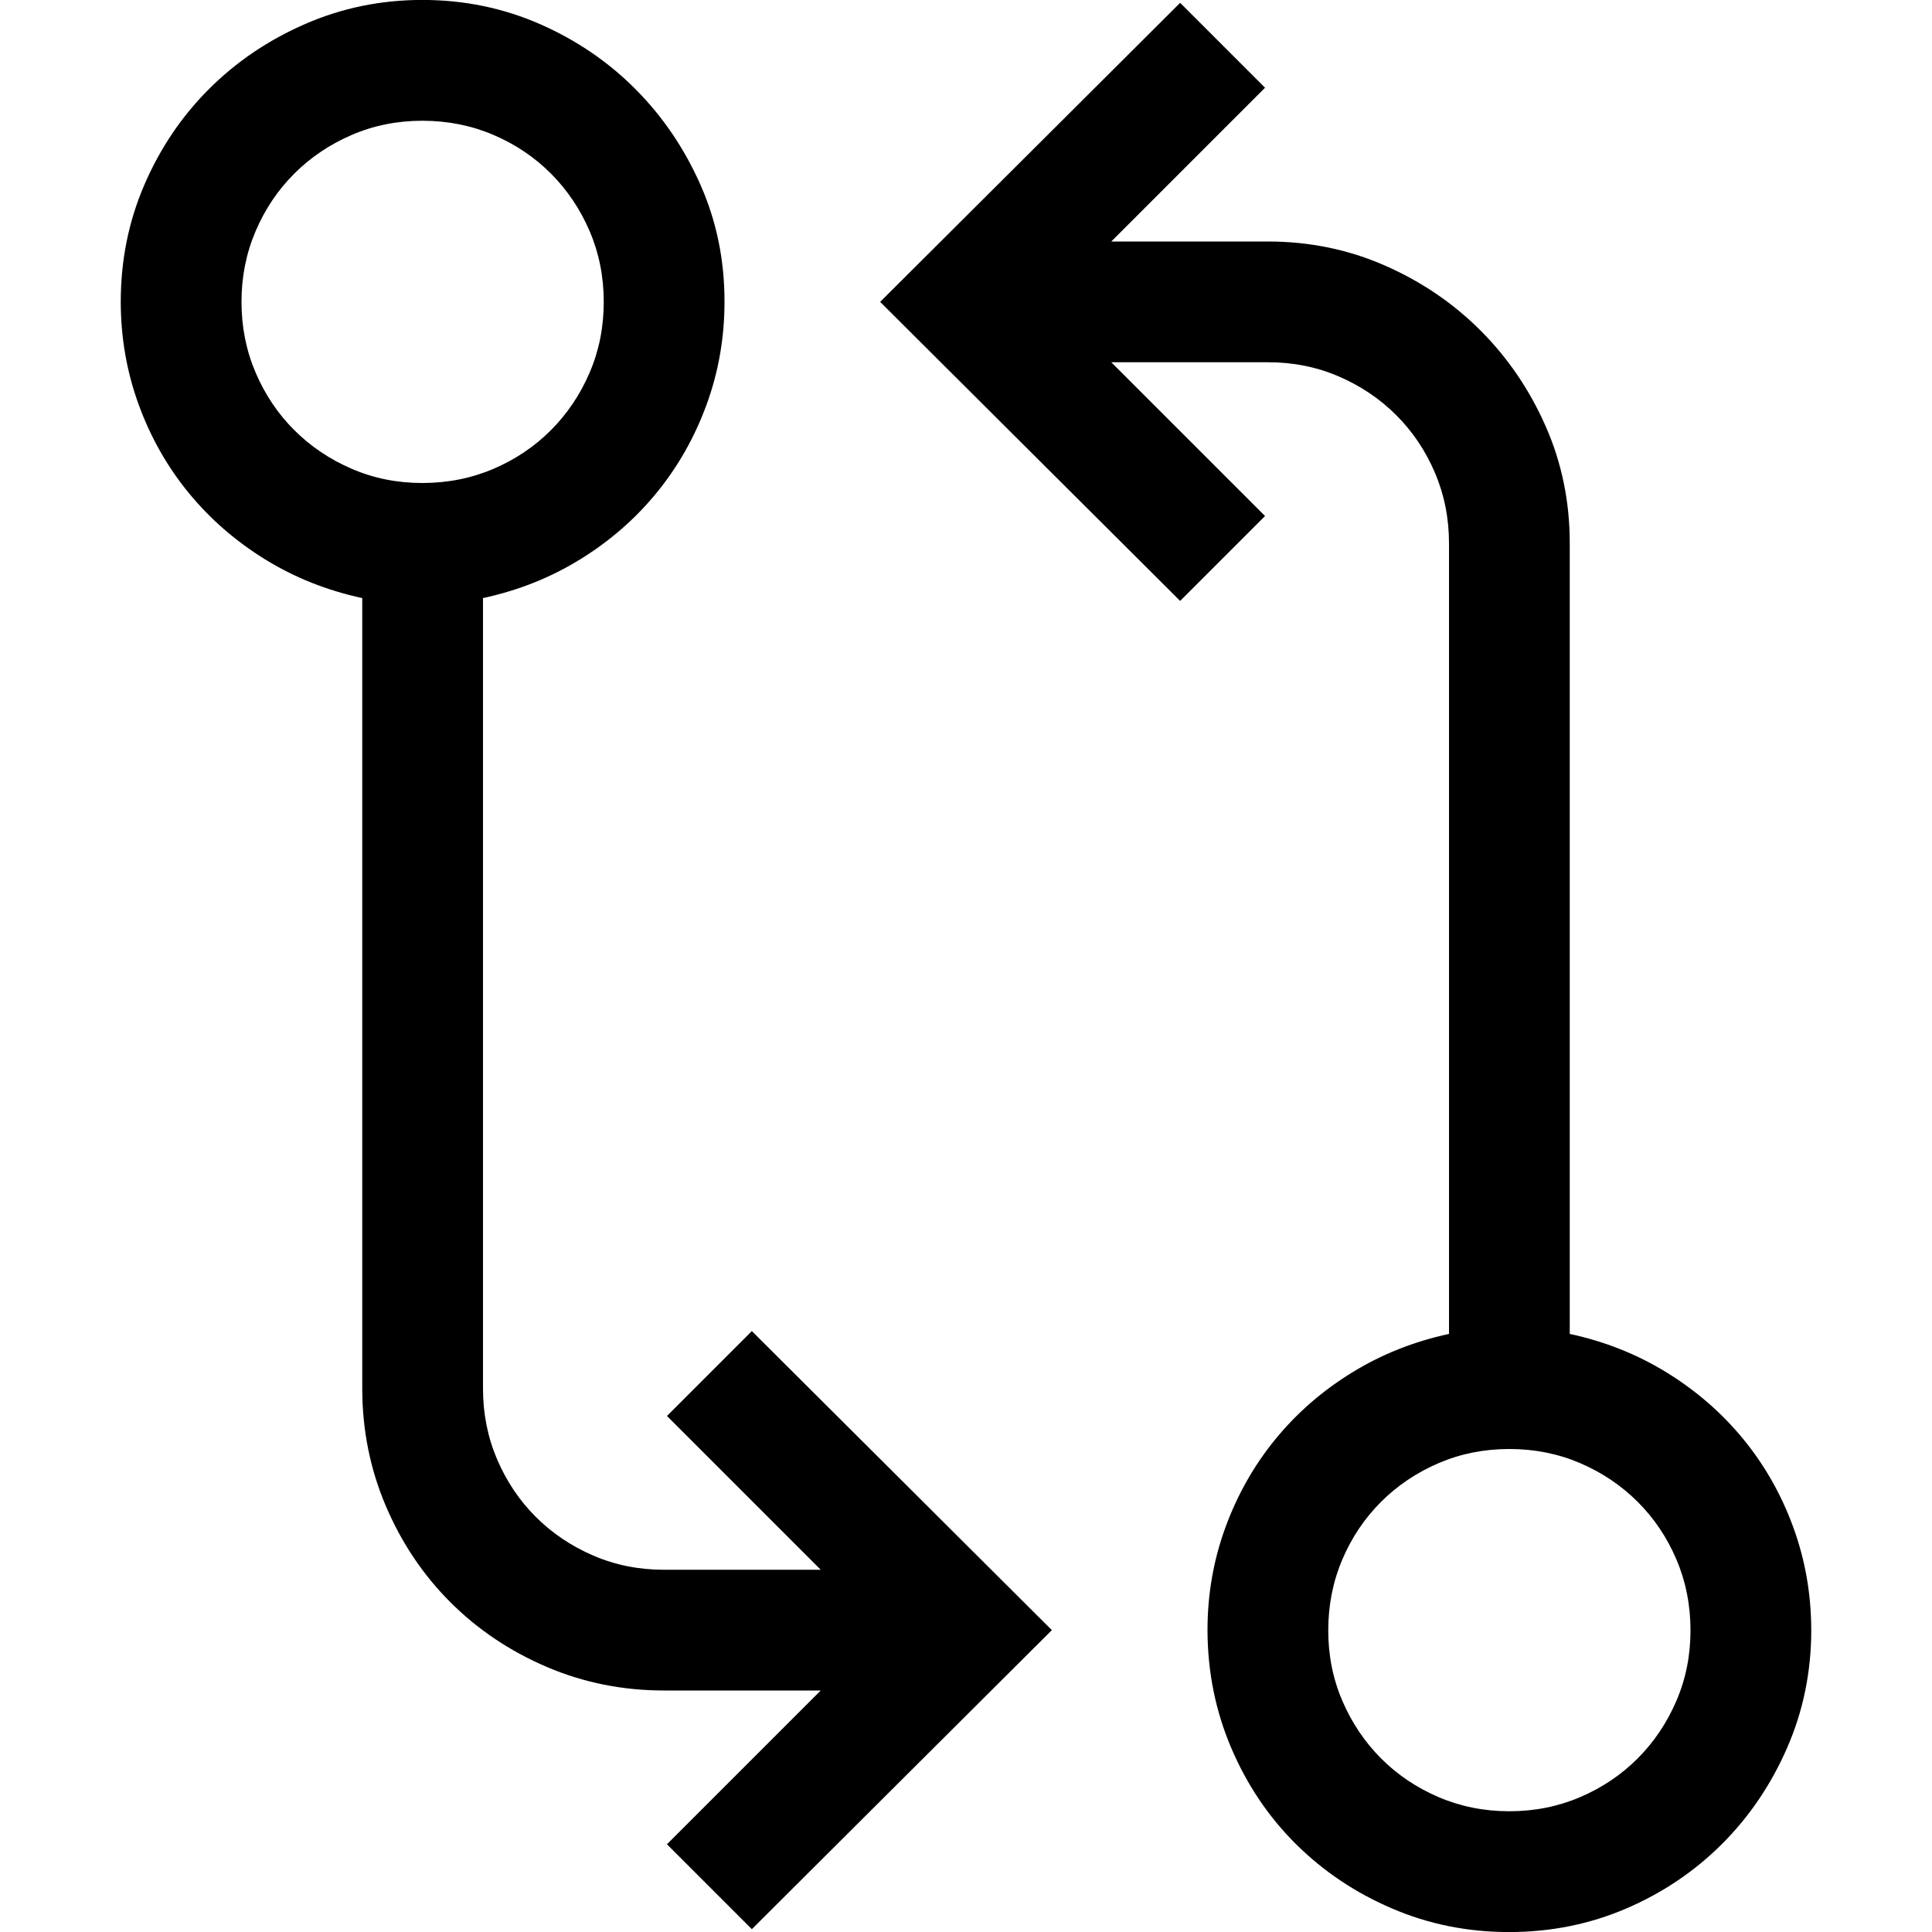 <!-- Generated by IcoMoon.io -->
<svg version="1.1" xmlns="http://www.w3.org/2000/svg" width="32" height="32" viewBox="0 0 32 32">
<title>uniF294</title>
<path d="M26 22.094q0.875 0.188 1.609 0.641t1.266 1.102 0.828 1.461 0.297 1.703q0 1.031-0.398 1.945t-1.078 1.594-1.586 1.070-1.938 0.391-1.945-0.391-1.594-1.070-1.070-1.594-0.391-1.945q0-0.891 0.297-1.703t0.828-1.461 1.266-1.102 1.609-0.641v-13.094q0-0.625-0.234-1.172t-0.641-0.953-0.953-0.641-1.172-0.234h-2.594l2.547 2.547-1.406 1.406-4.969-4.953 4.969-4.953 1.406 1.406-2.547 2.547h2.594q1.031 0 1.938 0.398t1.586 1.078 1.078 1.586 0.398 1.938v13.094zM25 30q0.625 0 1.172-0.234t0.953-0.641 0.641-0.953 0.234-1.172-0.234-1.172-0.641-0.953-0.953-0.641-1.172-0.234-1.172 0.234-0.953 0.641-0.641 0.953-0.234 1.172 0.234 1.172 0.641 0.953 0.953 0.641 1.172 0.234zM12.453 22.047l4.969 4.953-4.969 4.953-1.406-1.406 2.547-2.547h-2.594q-1.031 0-1.945-0.391t-1.594-1.070-1.070-1.594-0.391-1.945v-13.094q-0.875-0.188-1.609-0.641t-1.266-1.102-0.828-1.461-0.297-1.703q0-1.031 0.391-1.938t1.070-1.586 1.594-1.078 1.945-0.398 1.938 0.398 1.586 1.078 1.078 1.586 0.398 1.938q0 0.891-0.297 1.703t-0.828 1.461-1.266 1.102-1.609 0.641v13.094q0 0.625 0.234 1.172t0.641 0.953 0.953 0.641 1.172 0.234h2.594l-2.547-2.547zM4 5q0 0.625 0.234 1.172t0.641 0.953 0.953 0.641 1.172 0.234 1.172-0.234 0.953-0.641 0.641-0.953 0.234-1.172-0.234-1.172-0.641-0.953-0.953-0.641-1.172-0.234-1.172 0.234-0.953 0.641-0.641 0.953-0.234 1.172z"></path>
</svg>
